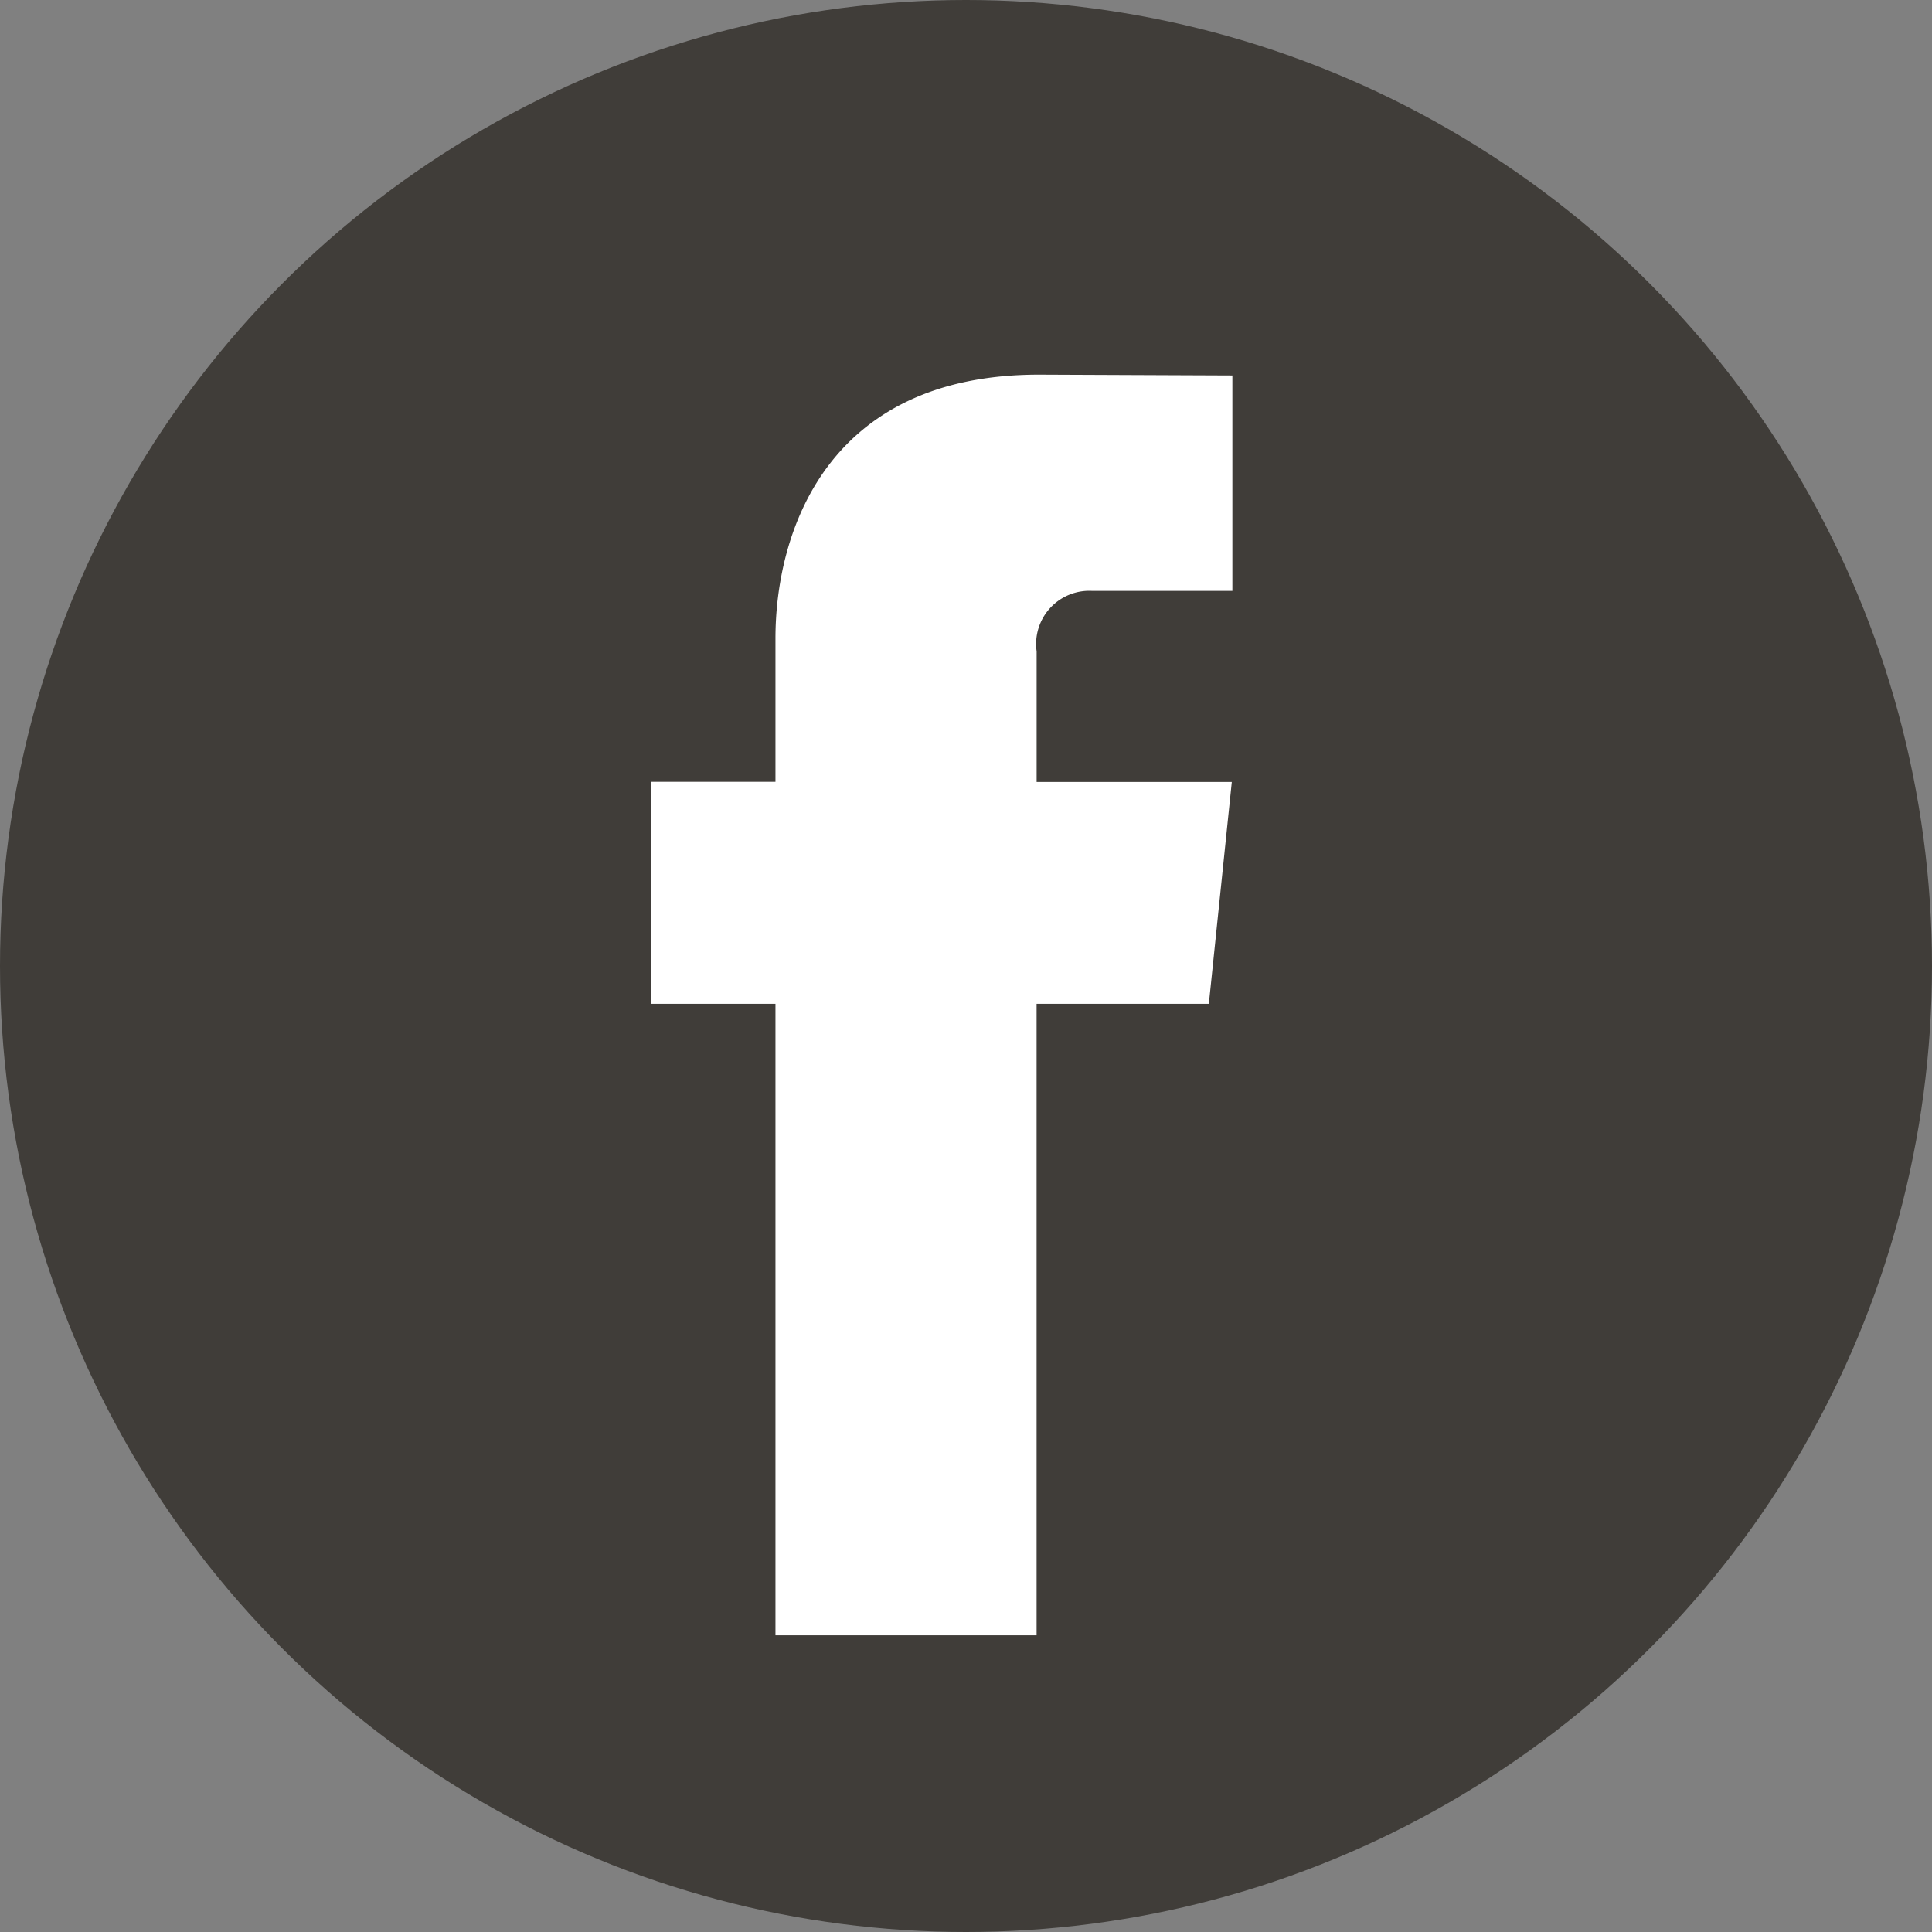 <svg xmlns="http://www.w3.org/2000/svg" width="50" height="50" viewBox="0 0 50 50"><rect x="0" y="0" width="50" height="50" fill="#808080" stroke="none"/><defs><style>.a{fill:#403d39;}.b{fill:#fff;}</style></defs><g transform="translate(-1775.873 -101.567)"><circle class="a" cx="25" cy="25" r="25" transform="translate(1775.873 101.567)"/><path class="b" d="M1807.158,127.546H1802.7v16.343h-6.758V127.546h-3.215V121.8h3.215v-3.717c0-2.658,1.262-6.82,6.819-6.82l5.006.021v5.575h-3.633a1.376,1.376,0,0,0-1.433,1.566v3.38h5.051Z"/></g></svg>